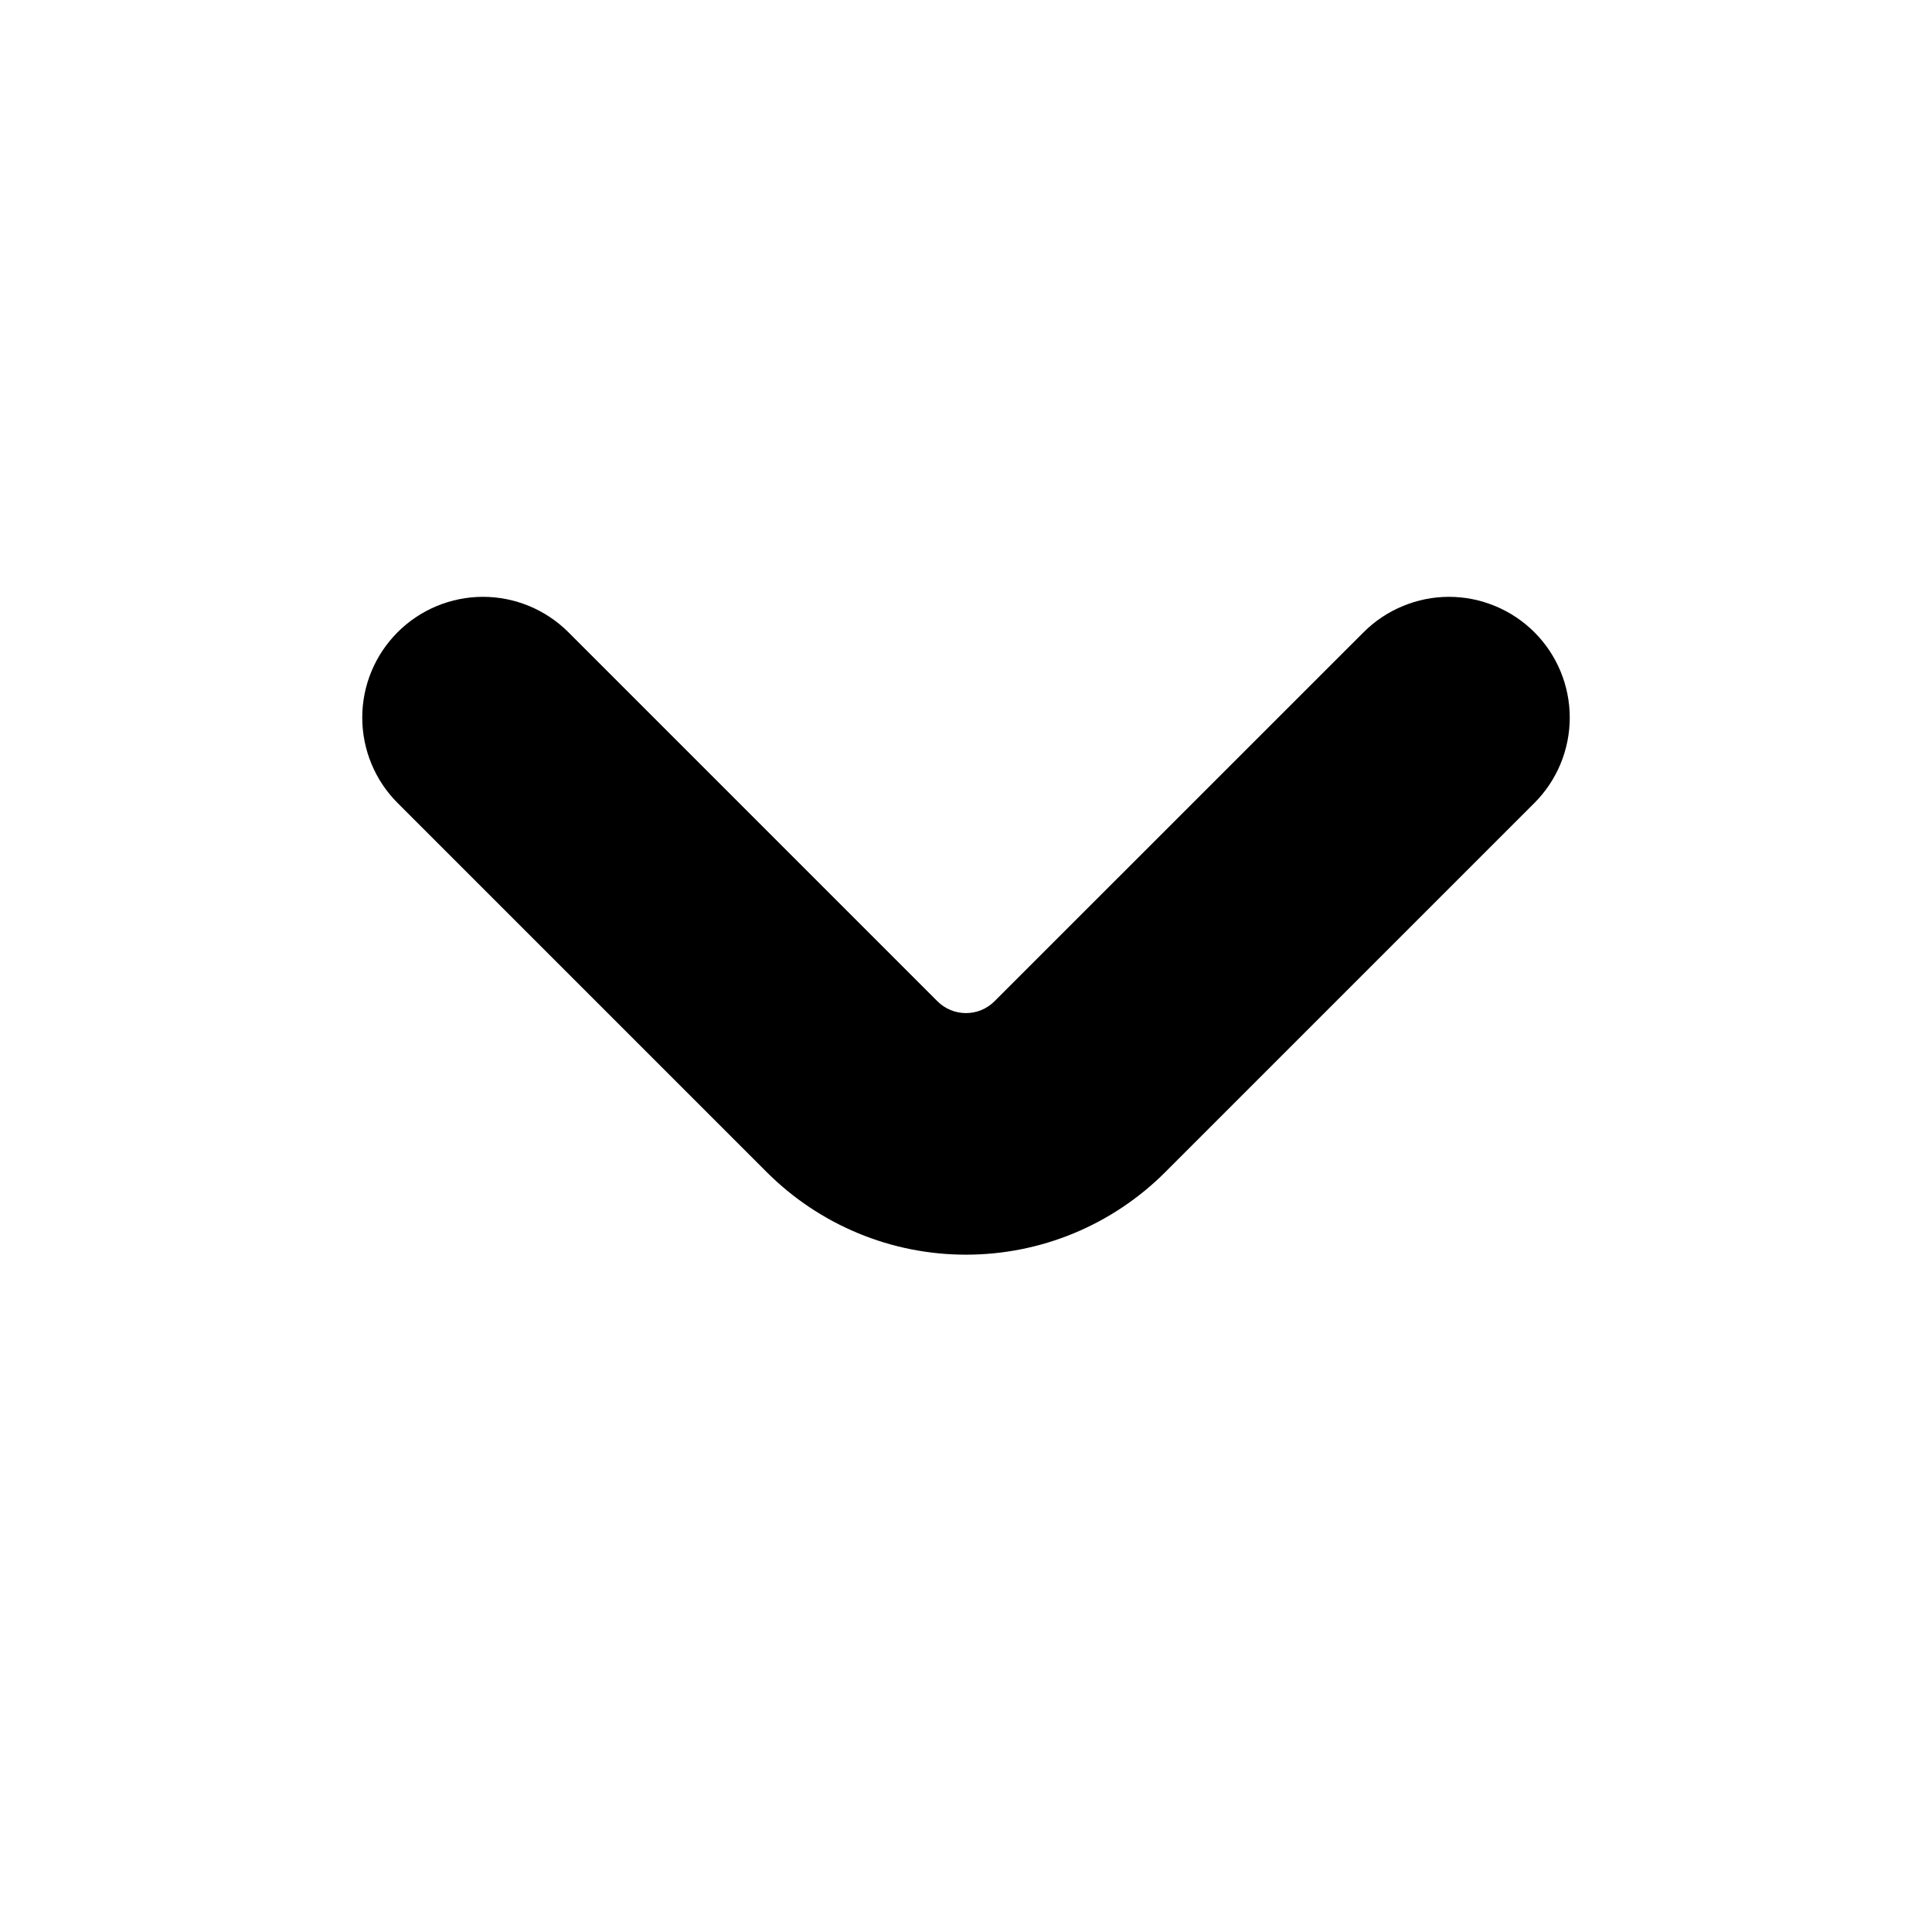<svg width="24" height="24" viewBox="0 0 24 24" fill="none" xmlns="http://www.w3.org/2000/svg">
<path d="M19.061 7.854C18.922 7.715 18.756 7.604 18.574 7.529C18.392 7.453 18.197 7.414 18 7.414C17.803 7.414 17.608 7.453 17.426 7.529C17.244 7.604 17.078 7.715 16.939 7.854L12.353 12.439C12.259 12.533 12.132 12.585 12 12.585C11.867 12.585 11.74 12.533 11.646 12.439L7.061 7.854C6.78 7.573 6.398 7.414 6 7.414C5.603 7.414 5.221 7.572 4.94 7.853C4.658 8.135 4.5 8.516 4.5 8.914C4.5 9.312 4.658 9.694 4.939 9.975L9.525 14.561C9.85 14.886 10.236 15.144 10.661 15.32C11.085 15.496 11.54 15.586 12 15.586C12.46 15.586 12.915 15.496 13.34 15.32C13.764 15.144 14.15 14.886 14.475 14.561L19.061 9.975C19.342 9.694 19.5 9.312 19.5 8.914C19.5 8.517 19.342 8.135 19.061 7.854Z" fill="black"/>
</svg>
